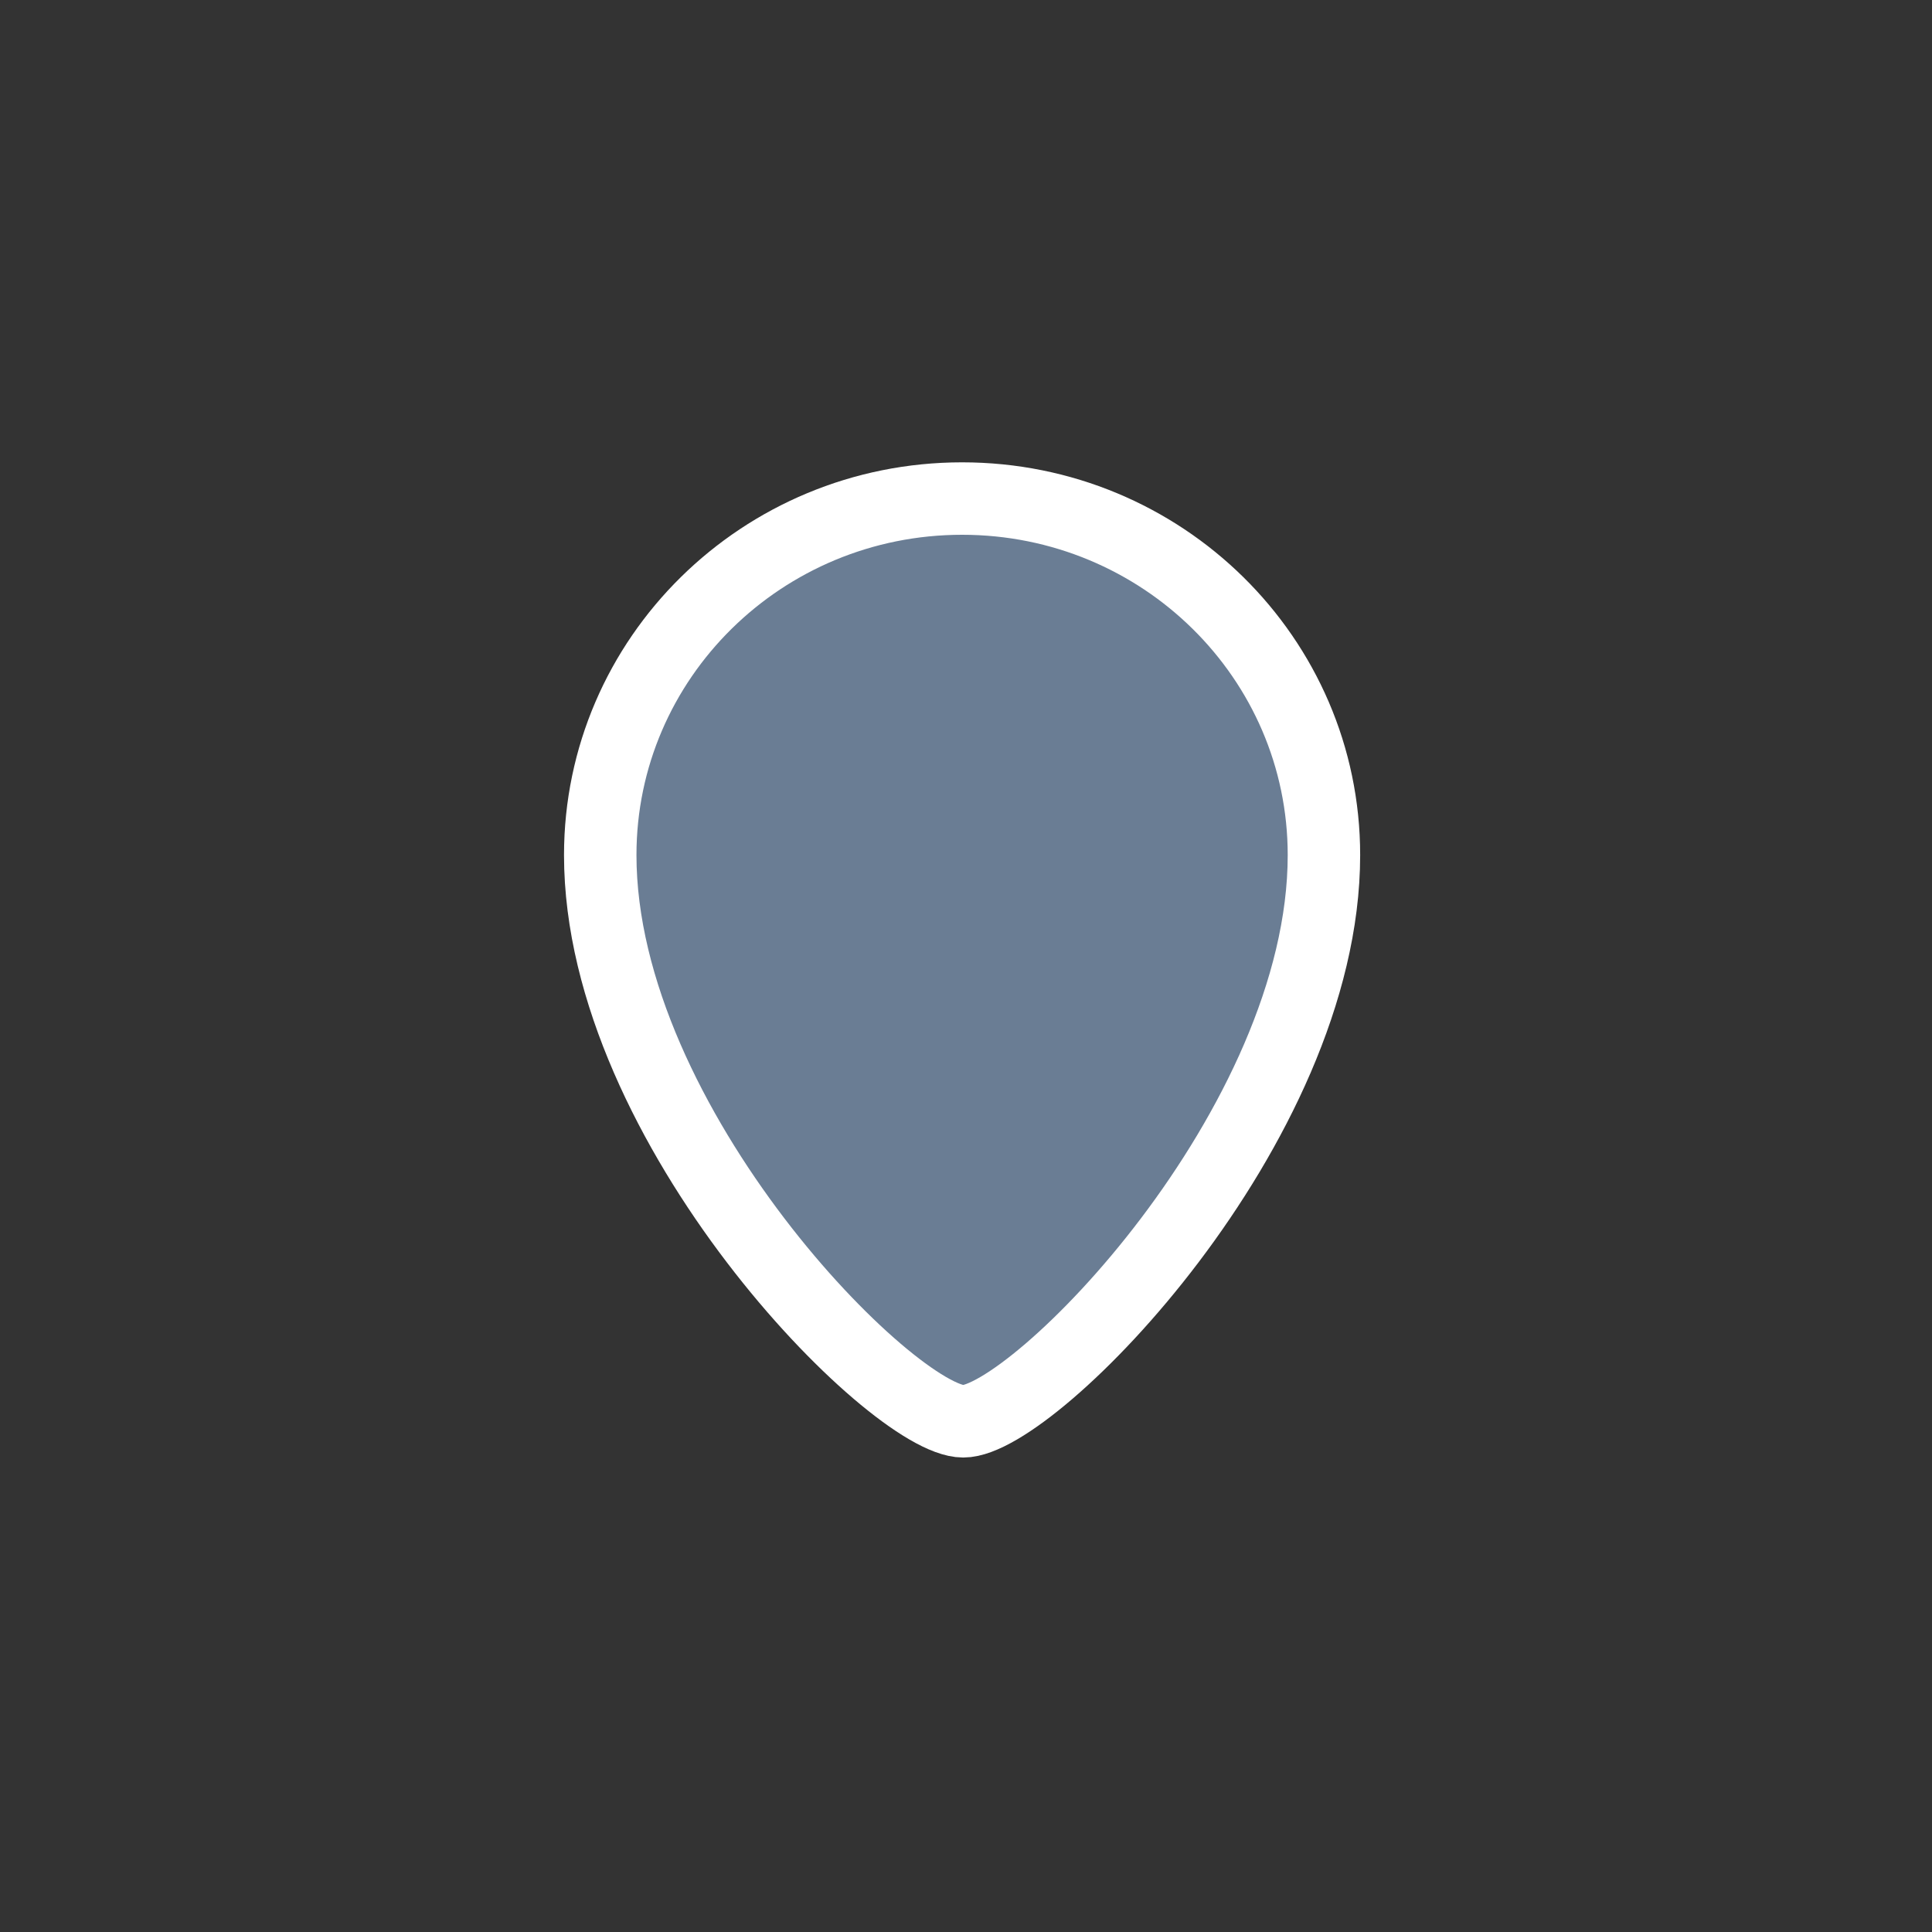 <?xml version="1.0" encoding="UTF-8" standalone="no"?>
<svg width="60px" height="60px" viewBox="0 0 60 60" version="1.1" xmlns="http://www.w3.org/2000/svg" xmlns:xlink="http://www.w3.org/1999/xlink" xmlns:sketch="http://www.bohemiancoding.com/sketch/ns">
    <rect x="0" y="0" width="60" height="60" fill="#333333" stroke="none"/>
    <!-- Generator: Sketch 3.2.2 (9983) - http://www.bohemiancoding.com/sketch -->
    <title>icon_default_pin_inactive</title>
    <desc>Created with Sketch.</desc>
    <defs>
        <path id="path-1" d="M11.879,0.483 C5.672,0.483 0.641,5.44 0.641,11.555 C0.641,19.997 9.736,29.14 11.915,29.14 C14.094,29.14 23.116,19.997 23.116,11.555 C23.116,5.44 18.085,0.483 11.879,0.483 L11.879,0.483 Z"></path>
    </defs>
    <g id="Page-1" stroke="none" stroke-width="1" fill="none" fill-rule="evenodd" sketch:type="MSPage">
        <g id="map_icons-60x60" sketch:type="MSArtboardGroup">
            <g id="icon_default_pin_inactive-12" sketch:type="MSLayerGroup" transform="translate(18, 15)">
                <g id="location">
                    <use stroke="#FFFFFF" stroke-width="2.25" fill="#6A7D94" fill-rule="evenodd" sketch:type="MSShapeGroup" xlink:href="#path-1"></use>
                    <use stroke="none" fill="none" xlink:href="#path-1"></use>
                </g>
            </g>
        </g>
    </g>
</svg>